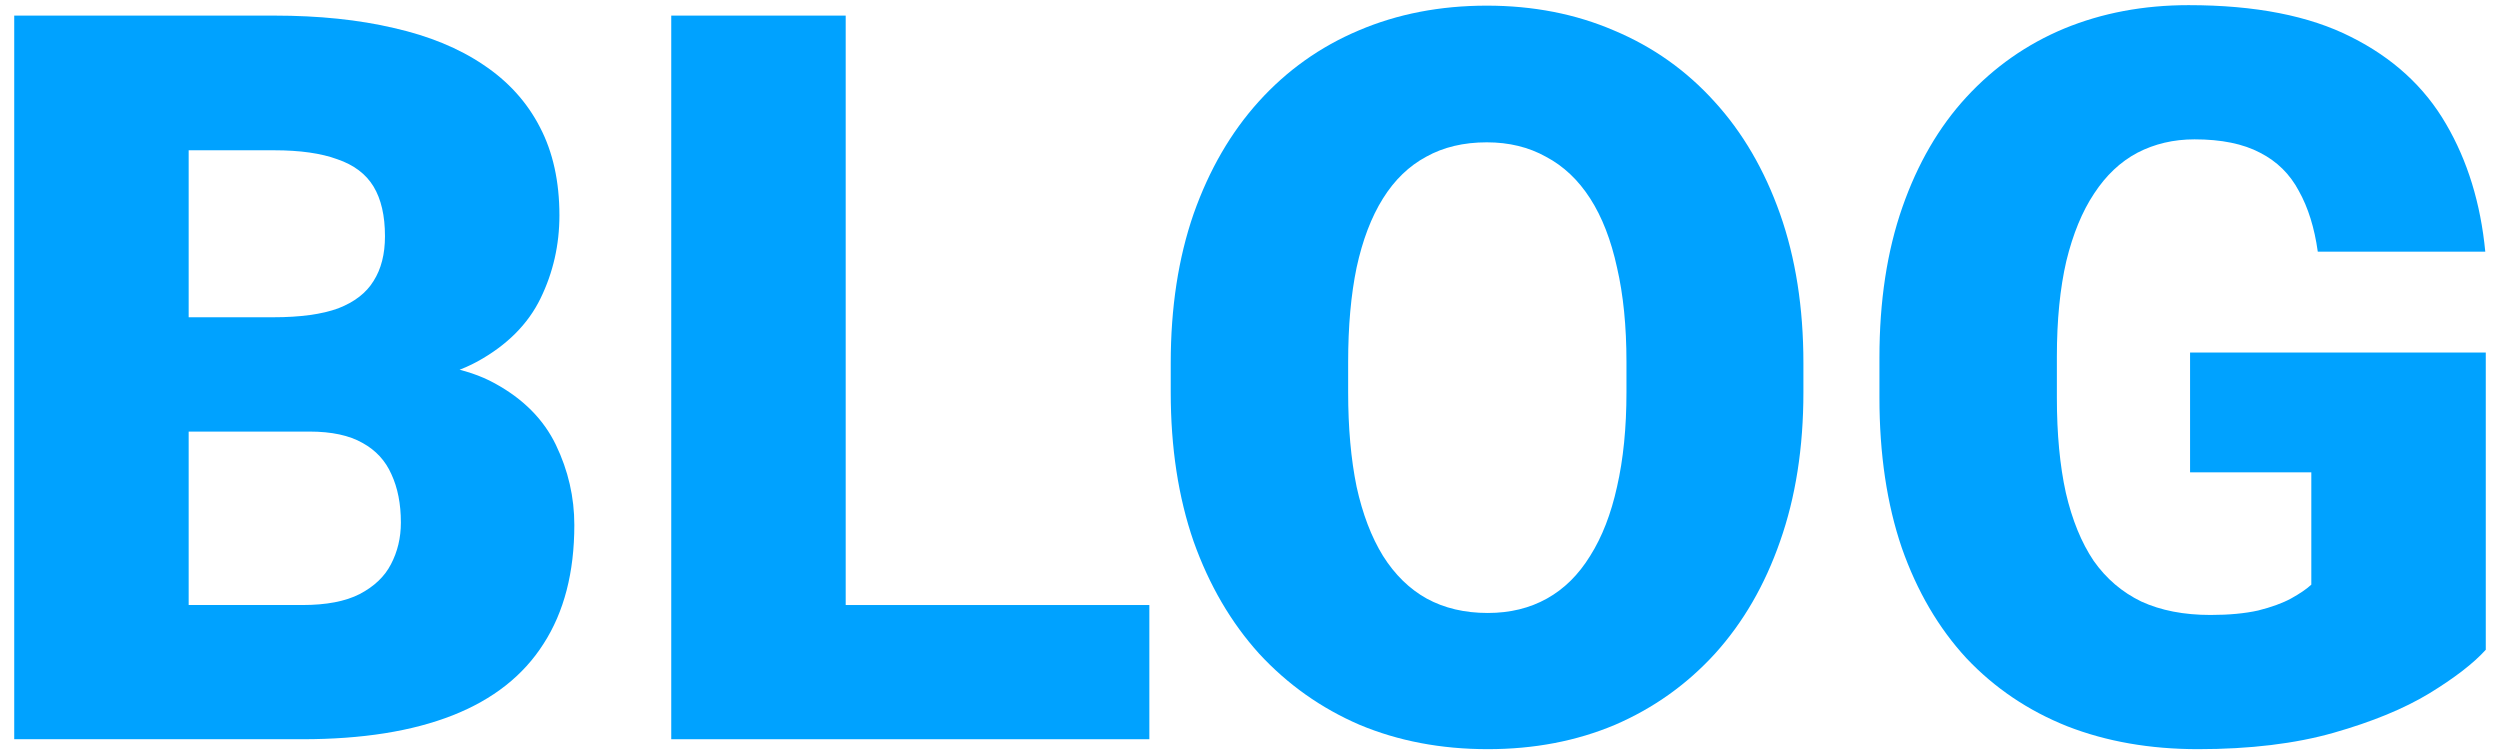 <svg width="116" height="35" viewBox="0 0 116 35" fill="none" xmlns="http://www.w3.org/2000/svg">
    <path
        d="M14.358 20.025H5.71L5.664 14.721H12.675C13.935 14.721 14.942 14.583 15.696 14.306C16.449 14.014 16.995 13.591 17.333 13.038C17.686 12.484 17.863 11.793 17.863 10.962C17.863 10.009 17.686 9.241 17.333 8.656C16.979 8.072 16.418 7.649 15.649 7.388C14.896 7.111 13.92 6.973 12.721 6.973H8.754V34.3H0.66V0.724H12.721C14.796 0.724 16.649 0.916 18.278 1.3C19.908 1.669 21.292 2.238 22.429 3.007C23.582 3.775 24.459 4.744 25.058 5.912C25.658 7.065 25.957 8.426 25.957 9.994C25.957 11.362 25.665 12.646 25.081 13.845C24.497 15.044 23.521 16.02 22.152 16.774C20.8 17.512 18.947 17.896 16.595 17.927L14.358 20.025ZM14.035 34.3H3.75L6.518 28.073H14.035C15.142 28.073 16.026 27.904 16.687 27.566C17.364 27.212 17.848 26.751 18.14 26.182C18.447 25.598 18.601 24.952 18.601 24.245C18.601 23.384 18.455 22.639 18.163 22.008C17.886 21.378 17.441 20.894 16.826 20.555C16.211 20.202 15.388 20.025 14.358 20.025H7.555L7.601 14.721H15.742L17.633 16.843C19.877 16.75 21.653 17.066 22.96 17.788C24.282 18.511 25.227 19.464 25.796 20.648C26.365 21.831 26.649 23.069 26.649 24.36C26.649 26.559 26.173 28.396 25.22 29.872C24.282 31.348 22.875 32.455 21 33.193C19.124 33.931 16.802 34.3 14.035 34.3Z"
        fill="#00A2FF" />
    <path
        d="M53.33 28.073V34.3H36.358V28.073H53.33ZM39.24 0.724V34.3H31.146V0.724H39.24Z"
        fill="#00A2FF" />
    <path
        d="M83.678 16.843V18.203C83.678 20.771 83.316 23.077 82.594 25.122C81.887 27.151 80.88 28.888 79.573 30.333C78.266 31.763 76.721 32.862 74.938 33.631C73.154 34.384 71.187 34.761 69.034 34.761C66.867 34.761 64.883 34.384 63.085 33.631C61.301 32.862 59.749 31.763 58.426 30.333C57.12 28.888 56.105 27.151 55.383 25.122C54.675 23.077 54.322 20.771 54.322 18.203V16.843C54.322 14.275 54.675 11.969 55.383 9.925C56.105 7.88 57.112 6.143 58.404 4.713C59.71 3.268 61.255 2.169 63.039 1.415C64.837 0.647 66.82 0.262 68.988 0.262C71.141 0.262 73.108 0.647 74.892 1.415C76.69 2.169 78.243 3.268 79.55 4.713C80.857 6.143 81.871 7.88 82.594 9.925C83.316 11.969 83.678 14.275 83.678 16.843ZM75.468 18.203V16.797C75.468 15.136 75.322 13.676 75.03 12.415C74.753 11.139 74.338 10.071 73.785 9.21C73.231 8.349 72.547 7.703 71.732 7.273C70.933 6.827 70.018 6.604 68.988 6.604C67.912 6.604 66.974 6.827 66.175 7.273C65.375 7.703 64.707 8.349 64.169 9.21C63.63 10.071 63.223 11.139 62.946 12.415C62.685 13.676 62.554 15.136 62.554 16.797V18.203C62.554 19.848 62.685 21.309 62.946 22.585C63.223 23.845 63.63 24.914 64.169 25.79C64.722 26.666 65.398 27.328 66.198 27.773C67.013 28.219 67.958 28.442 69.034 28.442C70.064 28.442 70.979 28.219 71.778 27.773C72.578 27.328 73.247 26.666 73.785 25.79C74.338 24.914 74.753 23.845 75.03 22.585C75.322 21.309 75.468 19.848 75.468 18.203Z"
        fill="#00A2FF" />
    <path
        d="M115.34 16.358V30.149C114.771 30.779 113.895 31.455 112.711 32.178C111.542 32.885 110.067 33.492 108.283 34C106.5 34.507 104.401 34.761 101.988 34.761C99.758 34.761 97.737 34.407 95.923 33.7C94.109 32.977 92.548 31.924 91.242 30.541C89.95 29.142 88.951 27.435 88.244 25.421C87.552 23.392 87.206 21.07 87.206 18.457V16.589C87.206 13.976 87.559 11.654 88.267 9.625C88.974 7.596 89.966 5.889 91.242 4.505C92.533 3.106 94.047 2.046 95.784 1.323C97.537 0.601 99.459 0.239 101.55 0.239C104.64 0.239 107.153 0.731 109.09 1.715C111.027 2.684 112.496 4.029 113.495 5.751C114.494 7.457 115.101 9.433 115.317 11.677H107.545C107.391 10.57 107.099 9.633 106.669 8.864C106.254 8.08 105.654 7.488 104.87 7.088C104.086 6.673 103.072 6.466 101.826 6.466C100.858 6.466 99.974 6.673 99.174 7.088C98.39 7.503 97.722 8.134 97.168 8.979C96.615 9.809 96.184 10.855 95.877 12.115C95.585 13.376 95.439 14.852 95.439 16.543V18.457C95.439 20.133 95.577 21.601 95.854 22.861C96.146 24.122 96.576 25.175 97.145 26.021C97.729 26.851 98.467 27.481 99.359 27.912C100.266 28.327 101.334 28.534 102.564 28.534C103.425 28.534 104.163 28.465 104.778 28.327C105.393 28.173 105.9 27.989 106.3 27.773C106.715 27.543 107.03 27.328 107.245 27.128V21.916H101.619V16.358H115.34Z"
        fill="#00A2FF" />
</svg>
